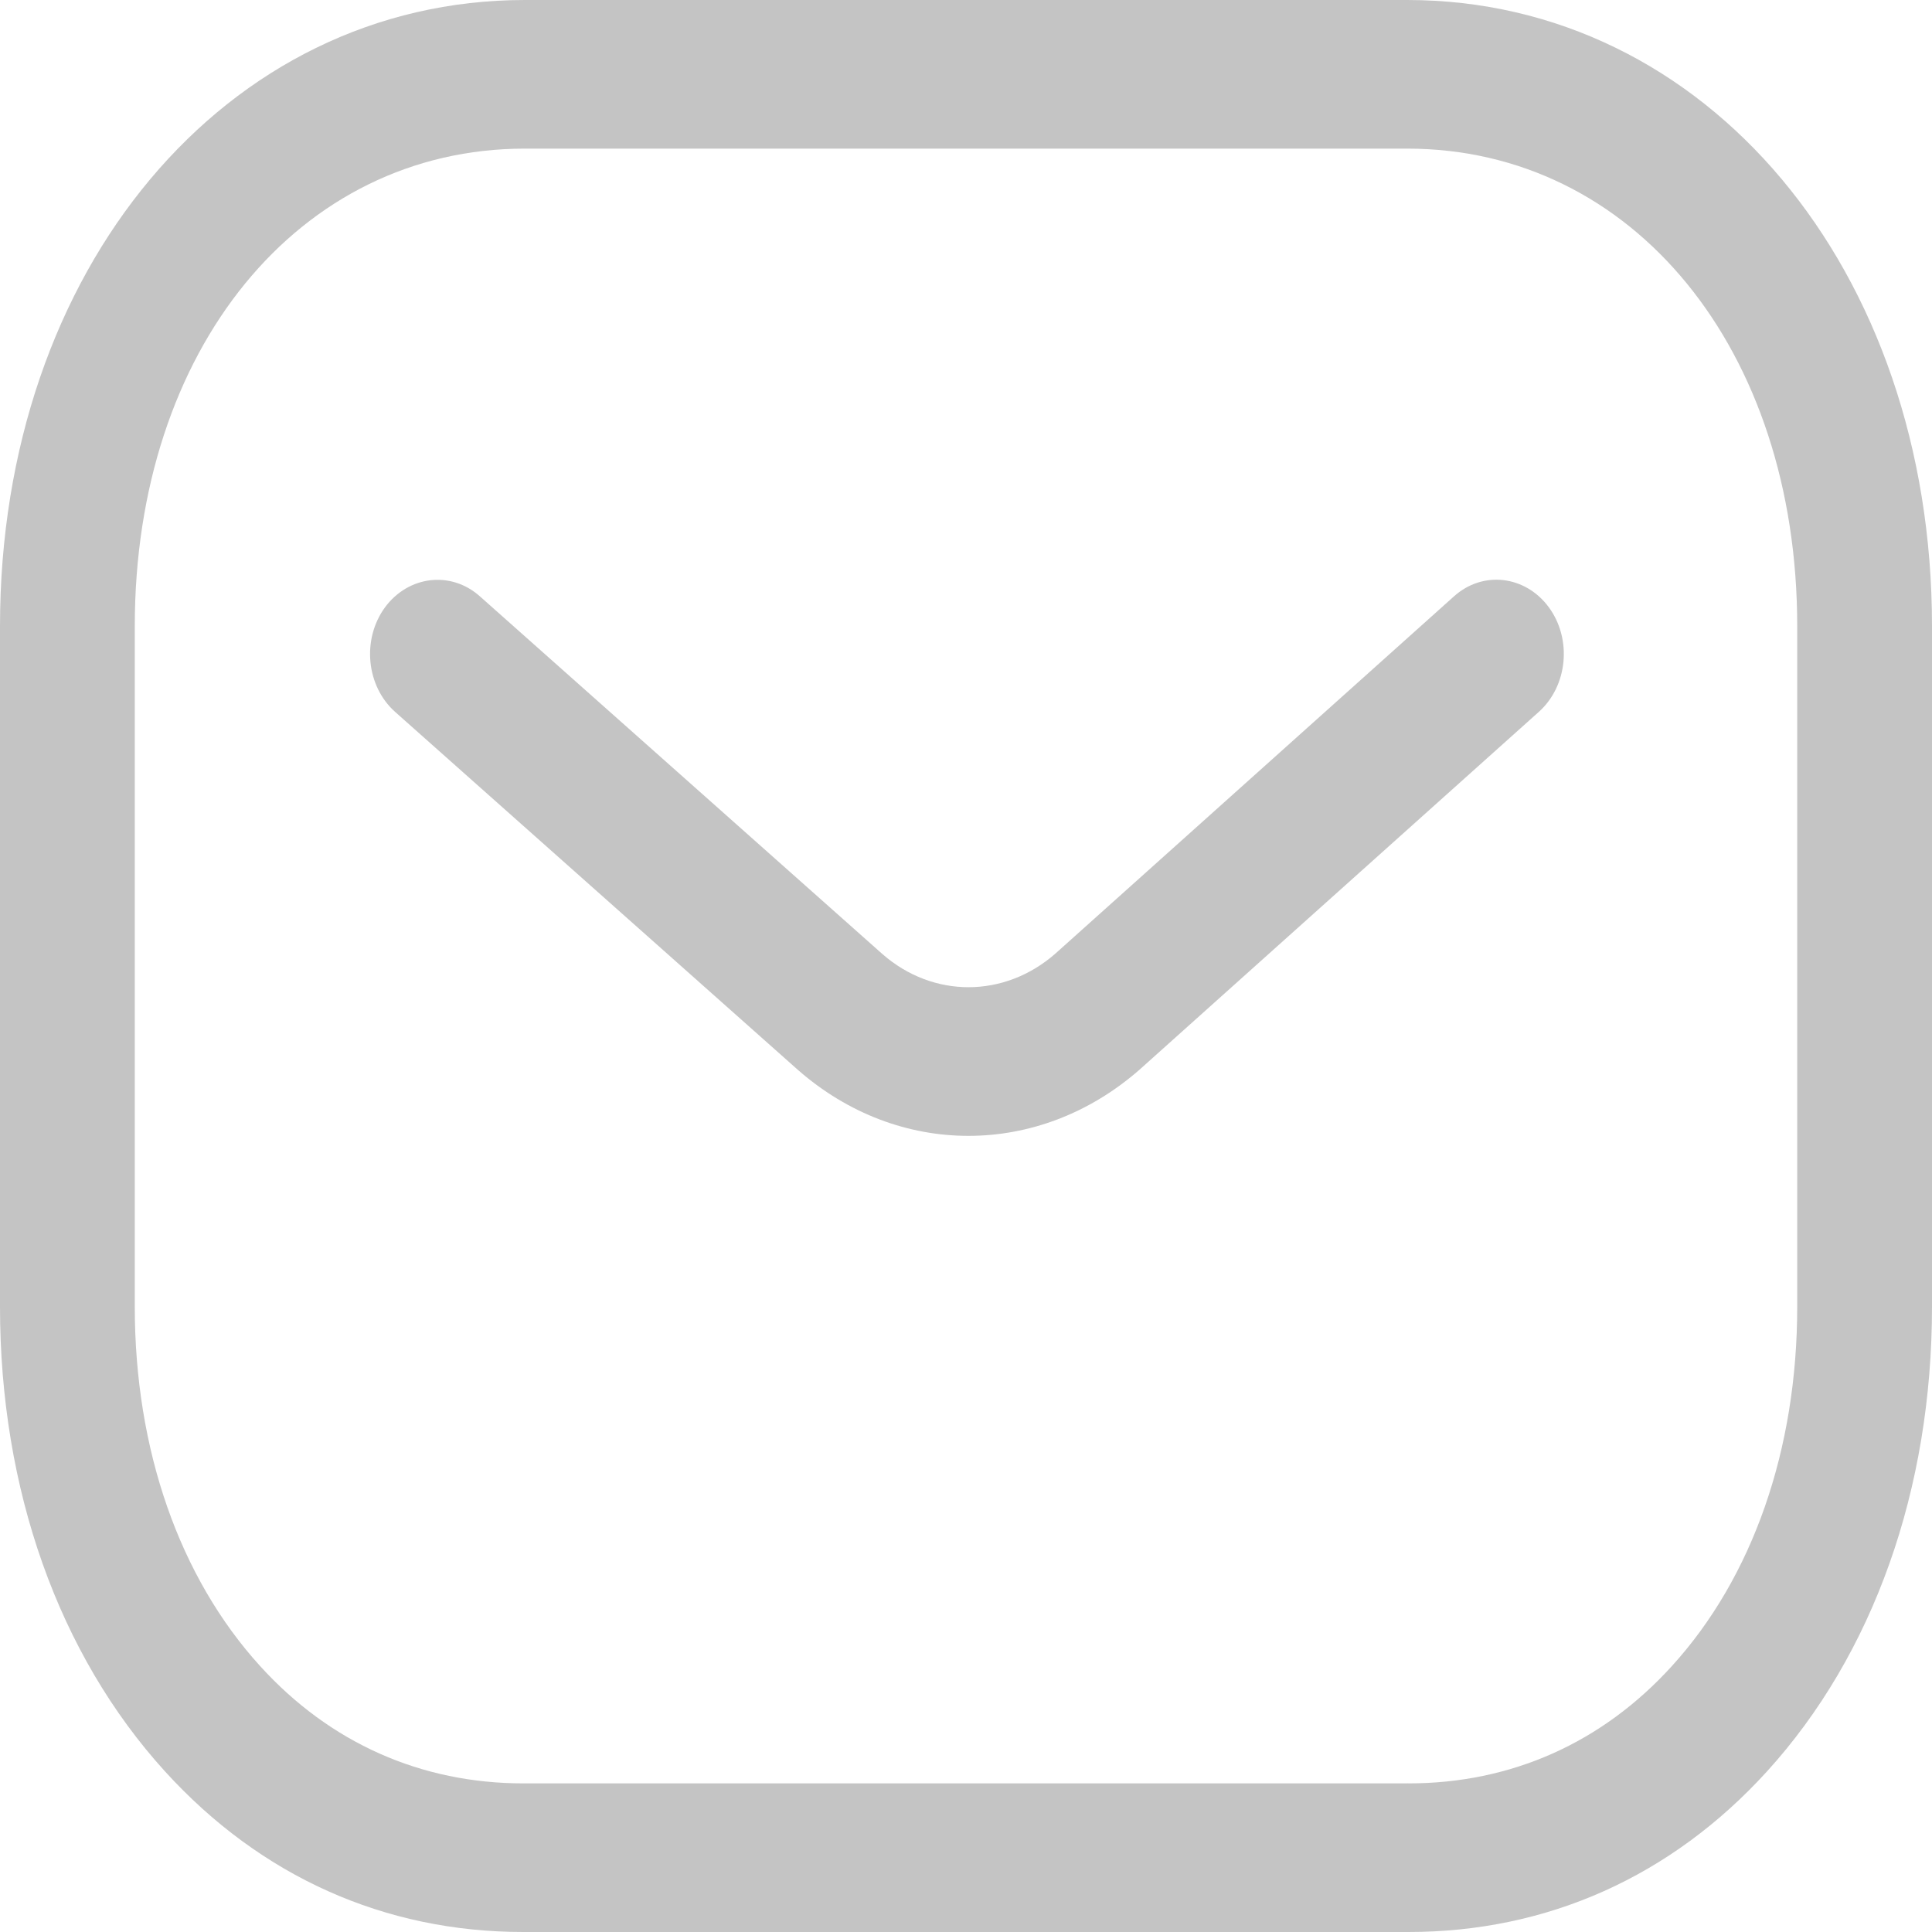 <svg width="25" height="25" viewBox="0 0 25 25" fill="none" xmlns="http://www.w3.org/2000/svg">
    <path fill-rule="evenodd" clip-rule="evenodd" d="M18.208 0C22.08 0 25 3.483 25 8.103V16.908C25 19.272 24.242 21.408 22.864 22.923C21.628 24.281 20.024 25 18.227 25H6.77C4.976 25 3.373 24.282 2.136 22.923C0.758 21.408 0 19.272 0 16.908V8.103C0 3.483 2.92 0 6.792 0H18.208ZM18.208 1.923H6.792C3.867 1.923 1.744 4.522 1.744 8.103V16.908C1.744 18.758 2.321 20.41 3.367 21.56C4.27 22.554 5.448 23.077 6.773 23.077H18.208C18.21 23.074 18.22 23.077 18.227 23.077C19.553 23.077 20.73 22.554 21.633 21.56C22.68 20.41 23.256 18.758 23.256 16.908V8.103C23.256 4.522 21.133 1.923 18.208 1.923ZM20.041 7.857C20.344 8.269 20.287 8.874 19.914 9.21L14.746 13.841C14.093 14.413 13.312 14.698 12.531 14.698C11.754 14.698 10.978 14.415 10.329 13.848L5.114 9.213C4.738 8.879 4.68 8.273 4.981 7.86C5.285 7.448 5.834 7.383 6.208 7.715L11.419 12.346C12.073 12.918 12.995 12.918 13.655 12.341L18.813 7.718C19.187 7.381 19.736 7.445 20.041 7.857Z" fill="#C4C4C4"/>
    </svg>
    